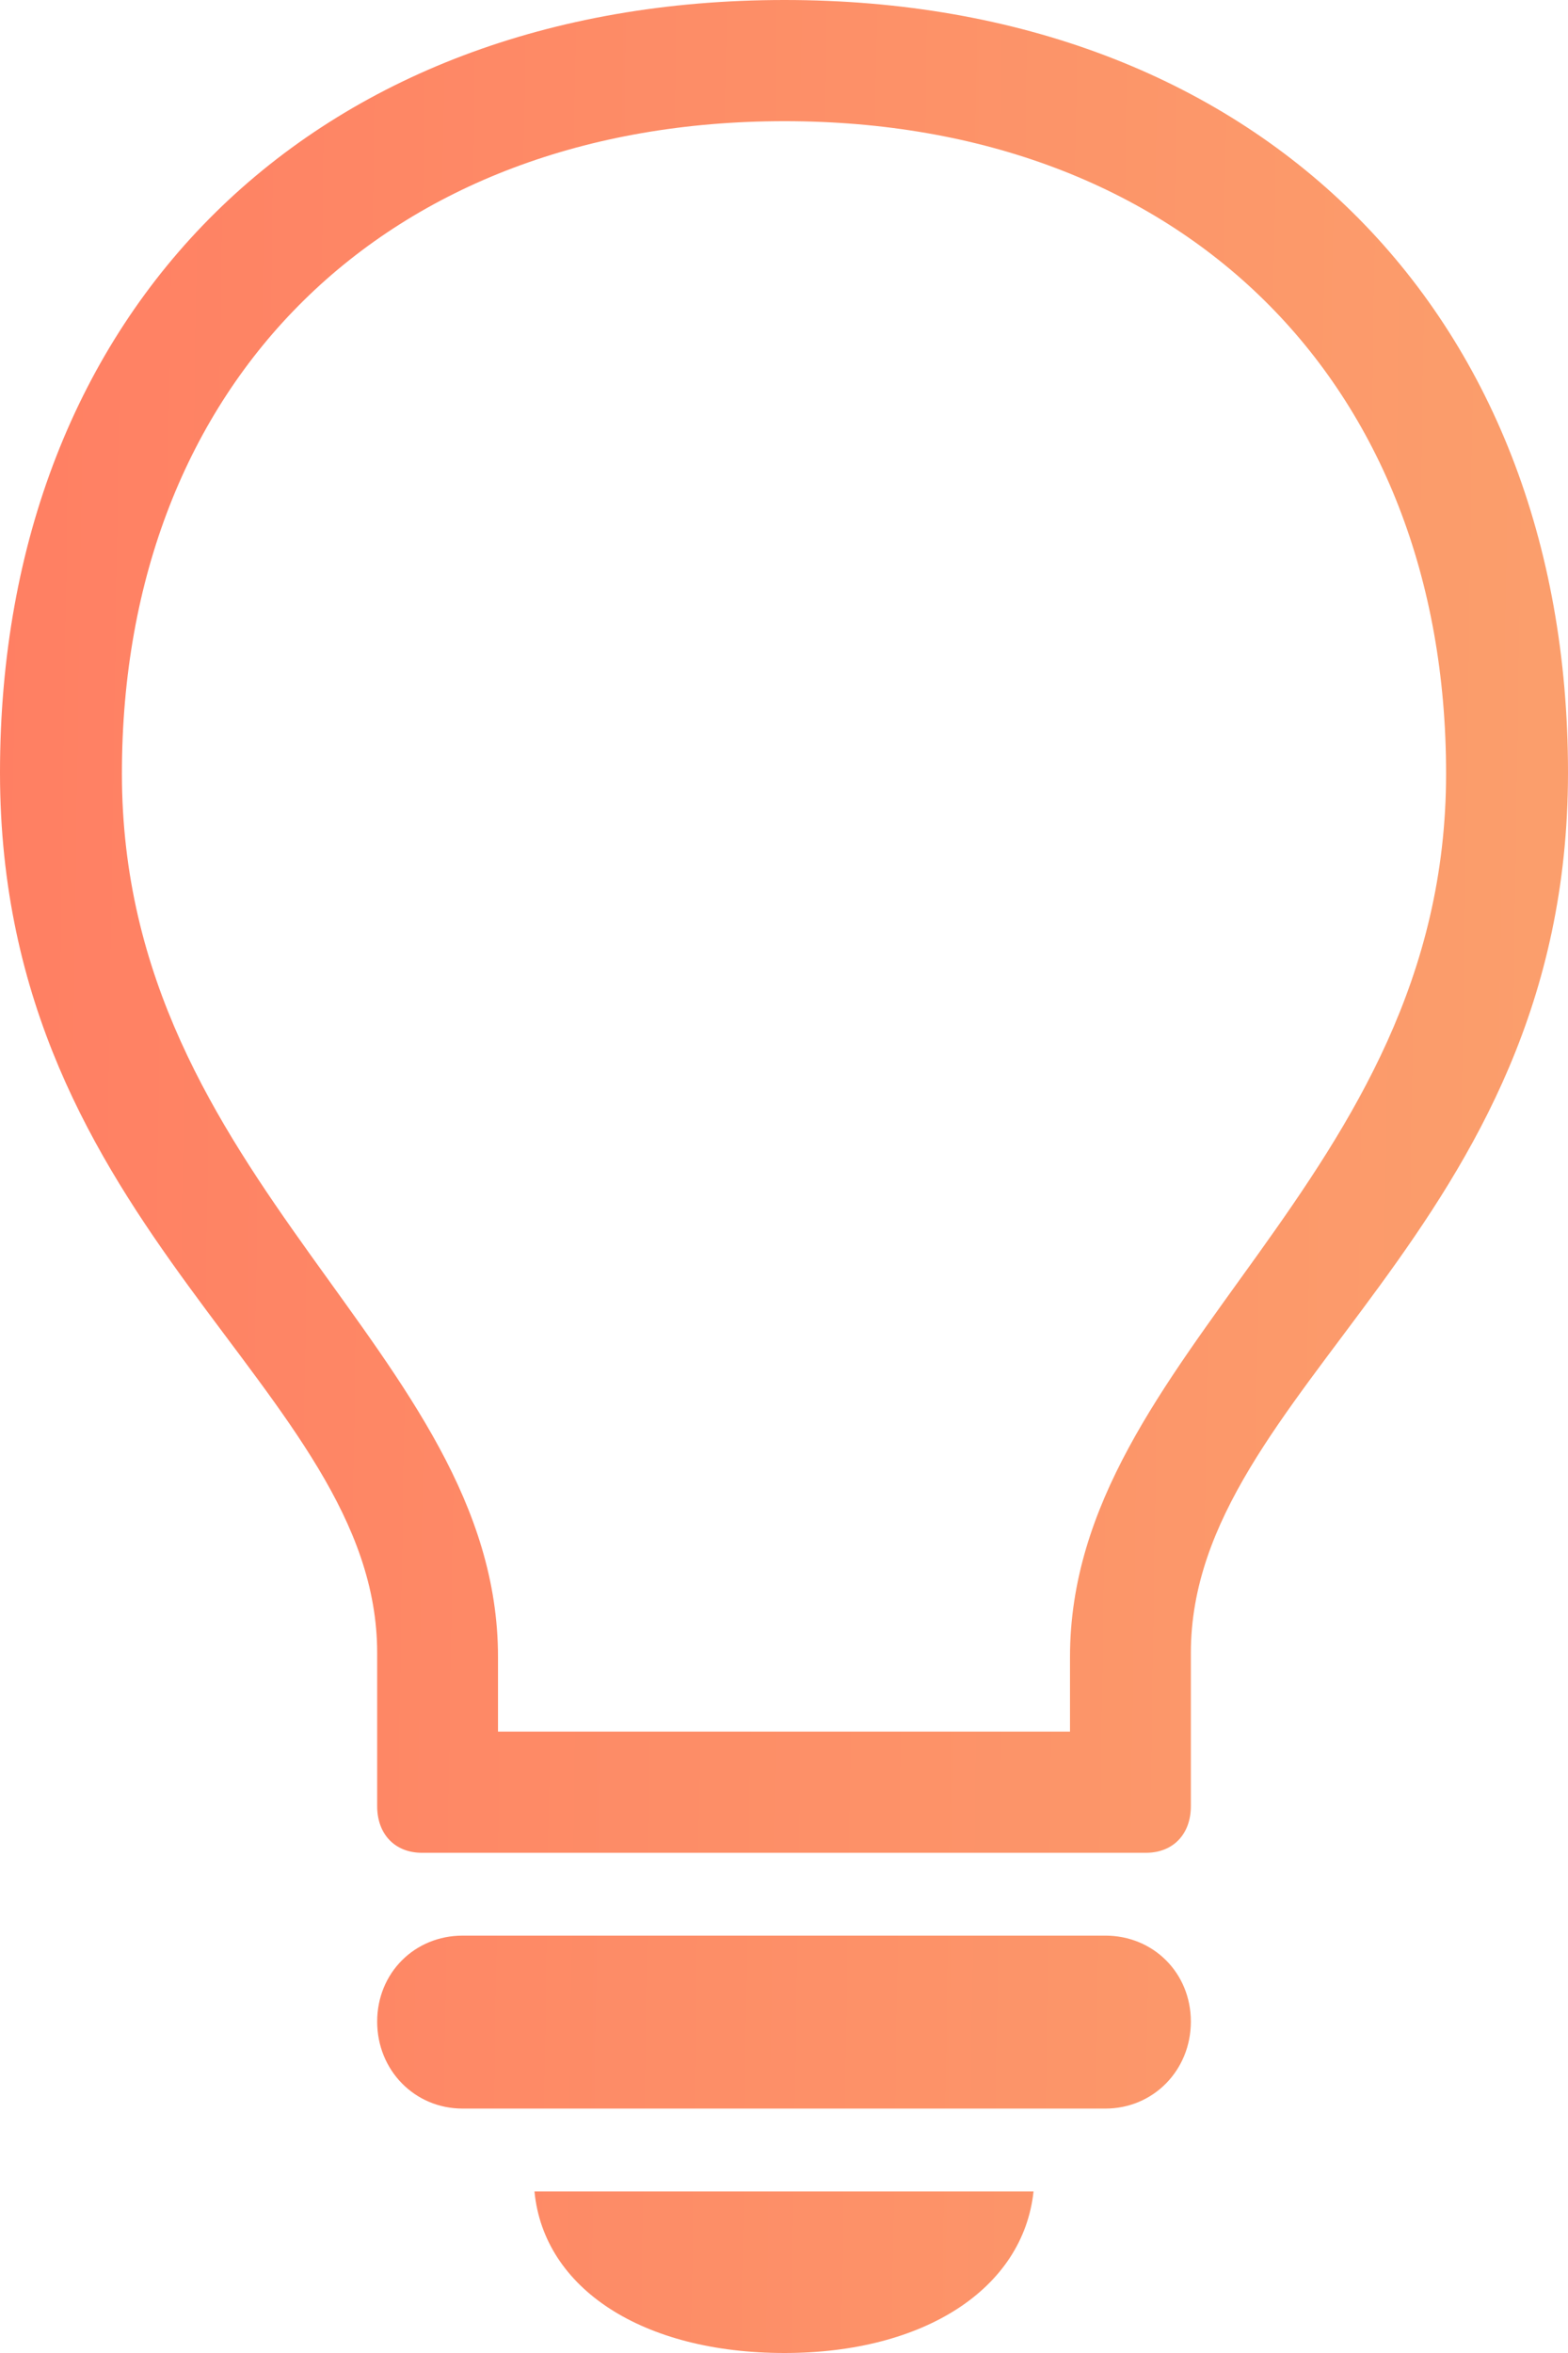 <svg width="48" height="72" viewBox="0 0 48 72" fill="none" xmlns="http://www.w3.org/2000/svg">
<path d="M12.917 56.694H35.083C35.912 56.694 36.455 56.123 36.455 55.268V50.578C36.455 42.465 48 37.743 48 23.641C48 9.444 38.4 0 24.016 0C9.6 0 0 9.444 0 23.641C0 37.743 11.546 42.465 11.546 50.578V55.268C11.546 56.123 12.088 56.694 12.917 56.694ZM15.245 50.704C15.245 41.356 3.732 36.19 3.732 23.672C3.732 11.662 11.833 3.708 24.016 3.708C36.167 3.708 44.268 11.662 44.268 23.672C44.268 36.19 32.755 41.356 32.755 50.704V52.986H15.245V50.704ZM14.161 64.521H33.839C35.306 64.521 36.455 63.349 36.455 61.859C36.455 60.37 35.306 59.229 33.839 59.229H14.161C12.694 59.229 11.546 60.37 11.546 61.859C11.546 63.349 12.694 64.521 14.161 64.521ZM24.016 72C28.29 72 31.32 70.035 31.639 67.056H16.361C16.648 70.035 19.678 72 24.016 72Z" fill="url(#paint0_linear)"/>
<defs>
<linearGradient id="paint0_linear" x1="48" y1="72" x2="-1.084" y2="71.253" gradientUnits="userSpaceOnUse">
<stop stop-color="#FB9F6C"/>
<stop offset="1" stop-color="#FF7F63"/>
</linearGradient>
</defs>
</svg>
